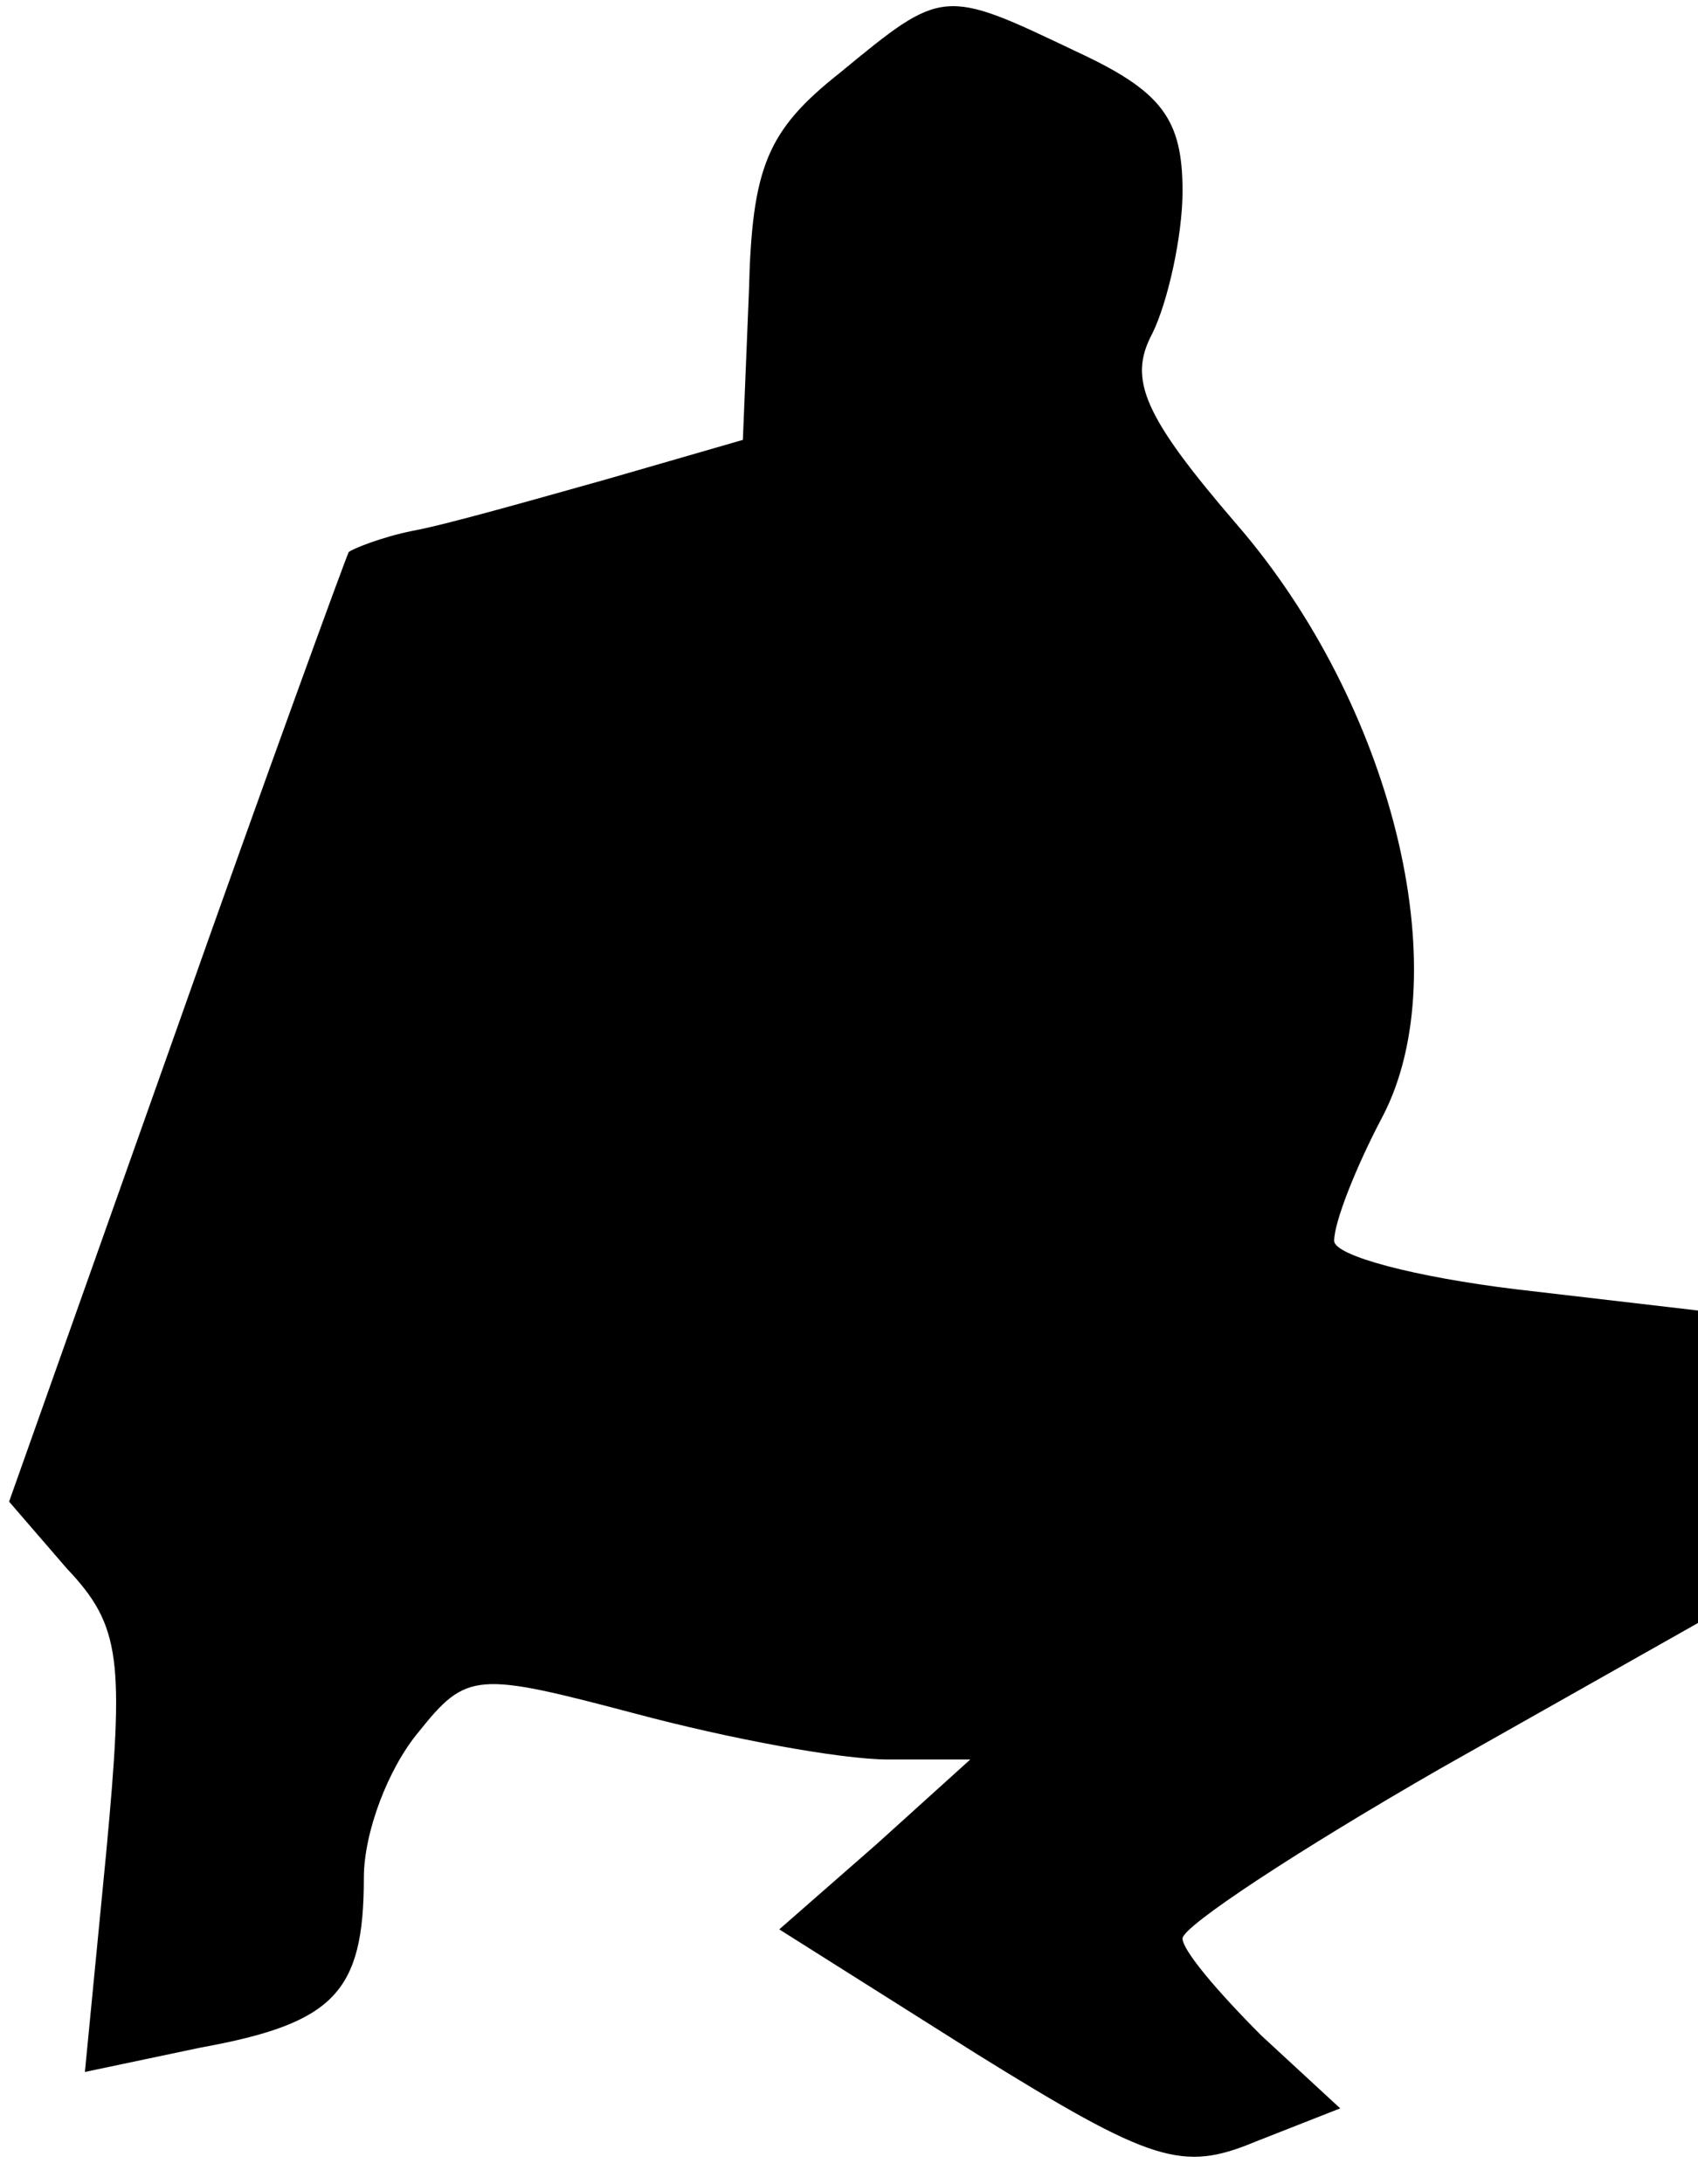 <?xml version="1.0" standalone="no"?>
<!DOCTYPE svg PUBLIC "-//W3C//DTD SVG 20010904//EN"
 "http://www.w3.org/TR/2001/REC-SVG-20010904/DTD/svg10.dtd">
<svg version="1.0" xmlns="http://www.w3.org/2000/svg"
 width="56pt" height="72pt" viewBox="0 0 56 72"
 preserveAspectRatio="xMidYMid meet">
<g transform="translate(0,72) scale(0.1,-0.1)"
fill="#000000" stroke="none">
<path fill="#000000" stroke="none" d="M277 696 c-24 -19 -29 -31 -30 -72 l-2
-49 -45 -13 c-25 -7 -53 -15 -64 -17 -10 -2 -20 -6 -21 -7 -1 -2 -27 -73 -57
-158 l-55 -155 19 -22 c18 -19 19 -30 13 -94 l-7 -72 38 8 c44 8 54 18 54 56
0 15 8 36 18 48 16 20 19 20 72 6 30 -8 67 -15 83 -15 l27 0 -31 -28 -32 -28
65 -41 c58 -36 68 -39 92 -29 l28 11 -26 24 c-14 14 -26 28 -26 32 0 4 38 29
85 56 l85 48 0 52 0 51 -60 7 c-33 4 -60 11 -60 16 0 6 7 24 16 41 25 48 3
136 -48 195 -31 36 -36 48 -28 63 5 10 10 32 10 47 0 24 -7 33 -35 46 -44 21
-44 21 -78 -7z"/>
</g>
</svg>
